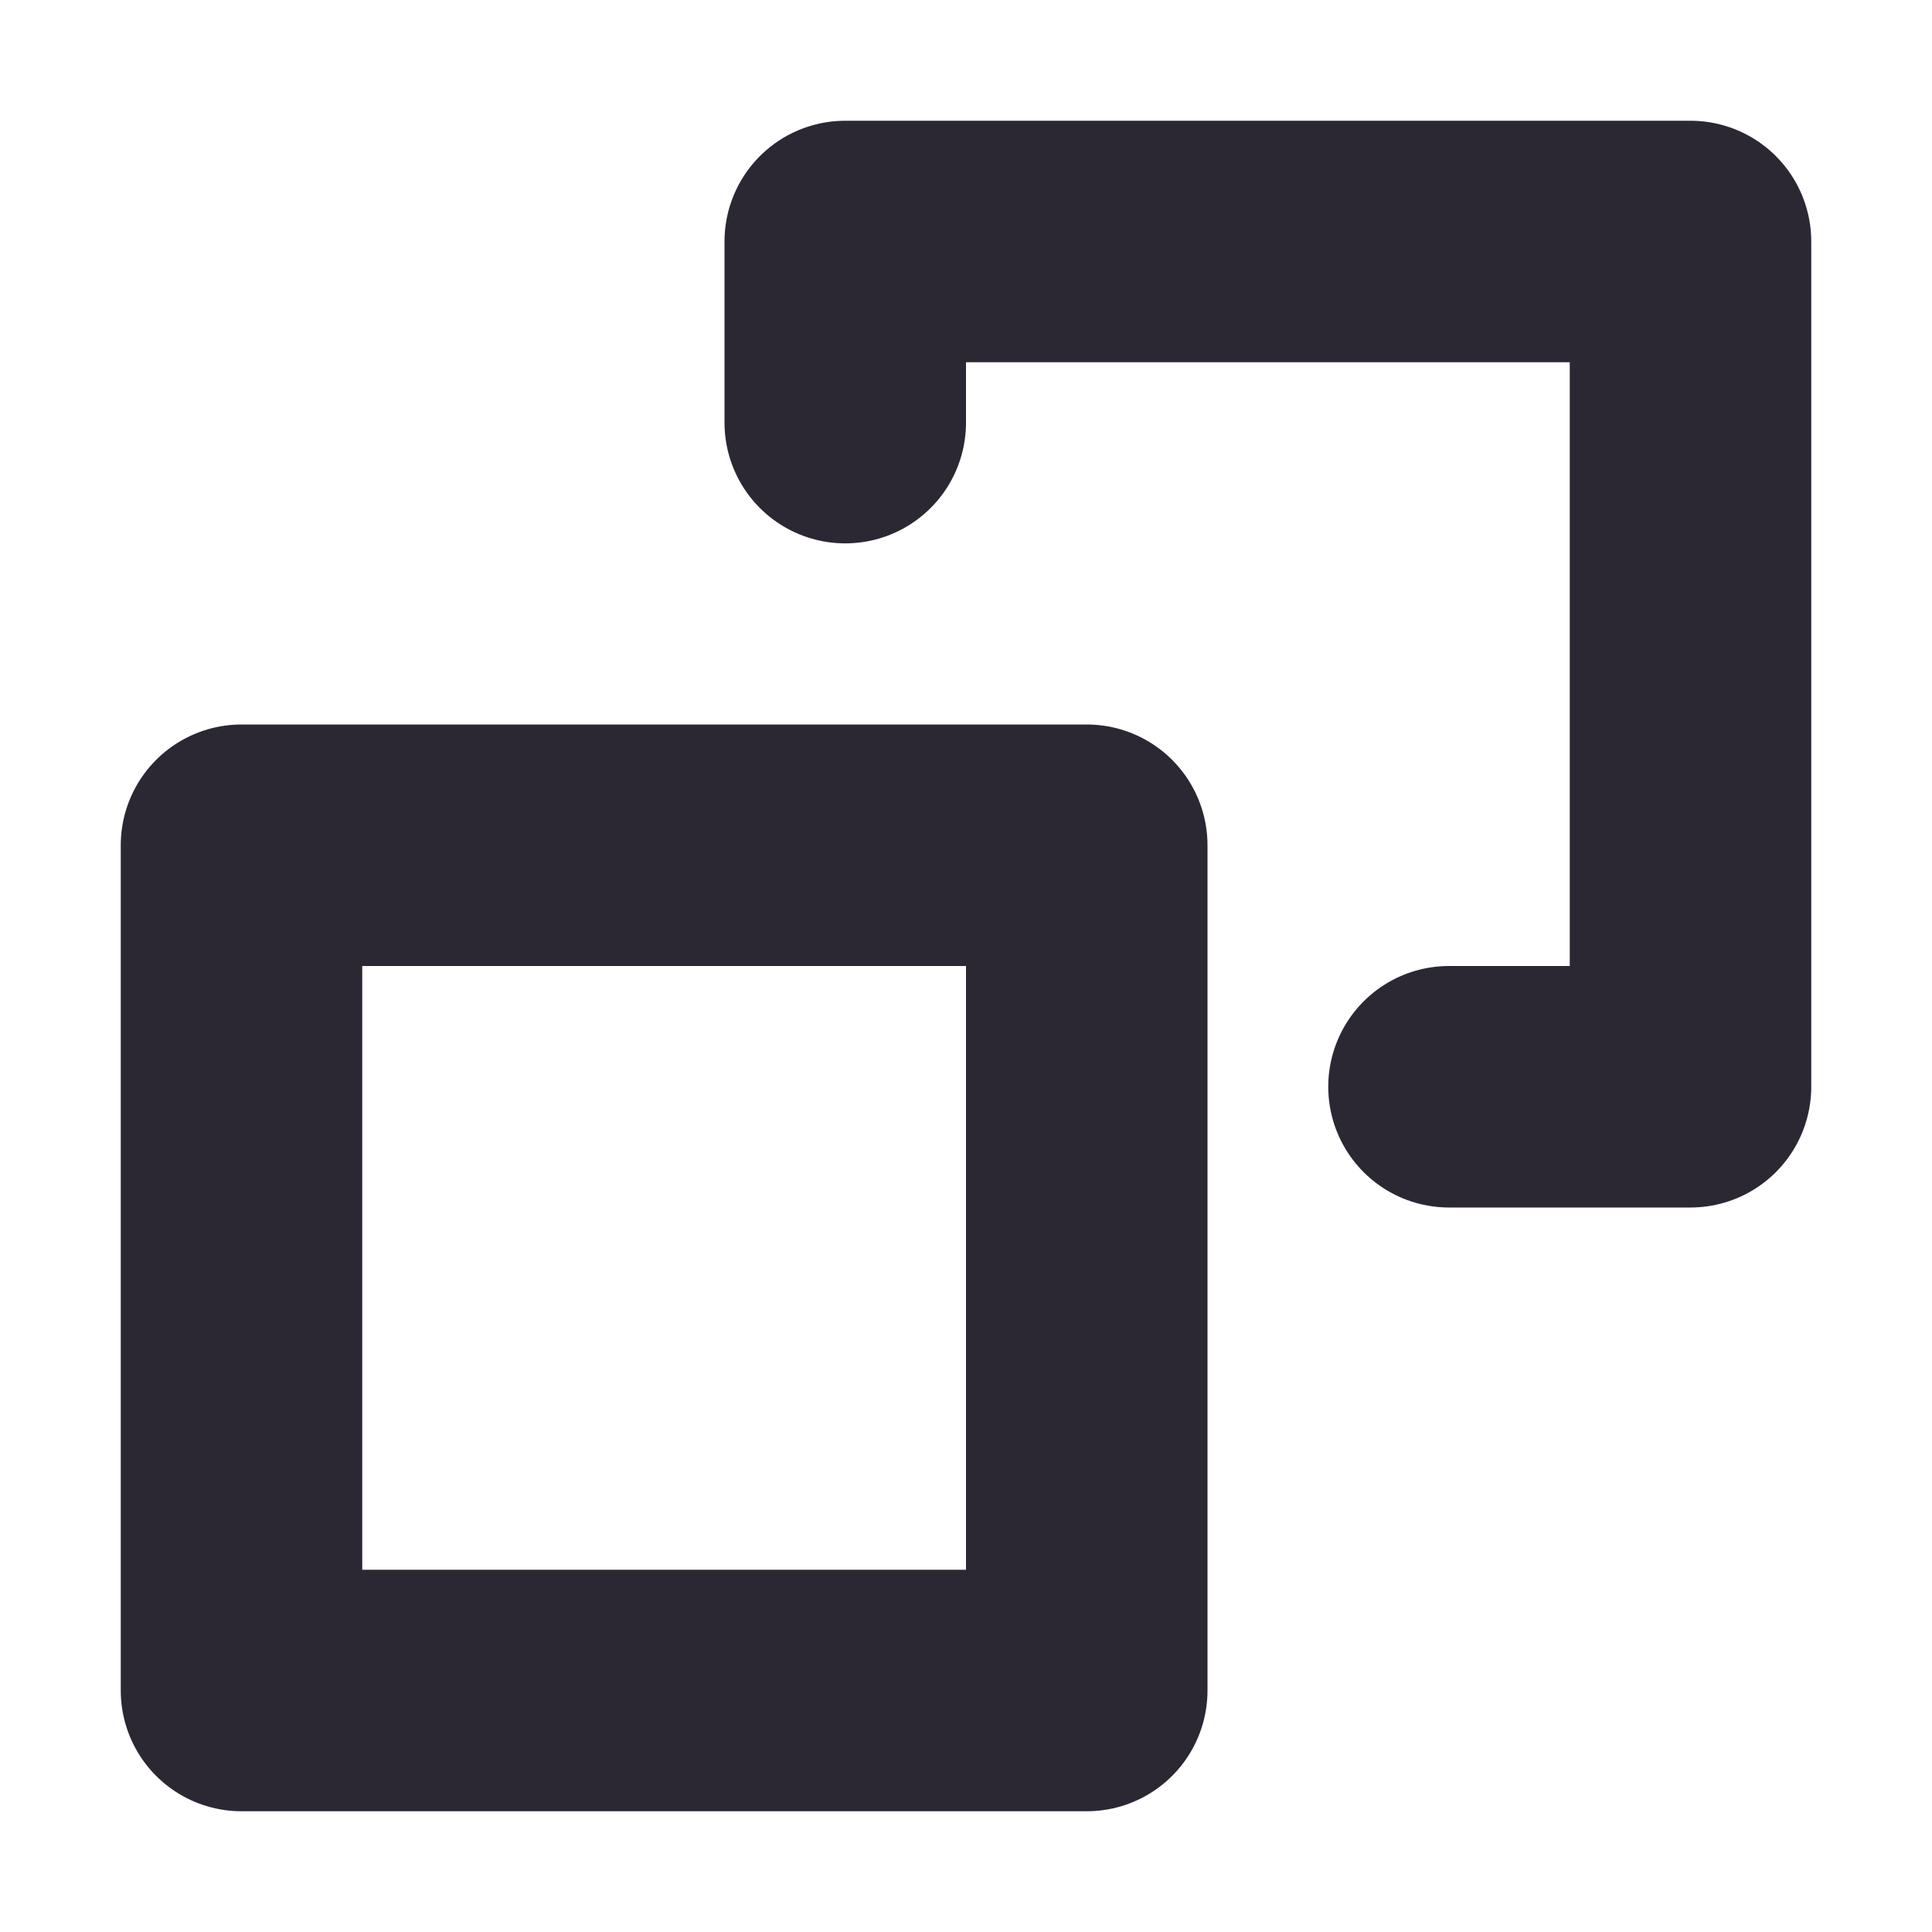 <svg width="16" height="16" viewBox="0 0 16 16" fill="none" xmlns="http://www.w3.org/2000/svg">
<path d="M7 3.5L7 2L14 2L14 9L12 9" stroke="#2C2833" stroke-width="2" stroke-linecap="round" stroke-linejoin="round"/>
<path d="M2 14L9 14L9 7L2 7L2 14Z" stroke="#2C2833" stroke-width="2" stroke-linecap="round" stroke-linejoin="round"/>
</svg>
